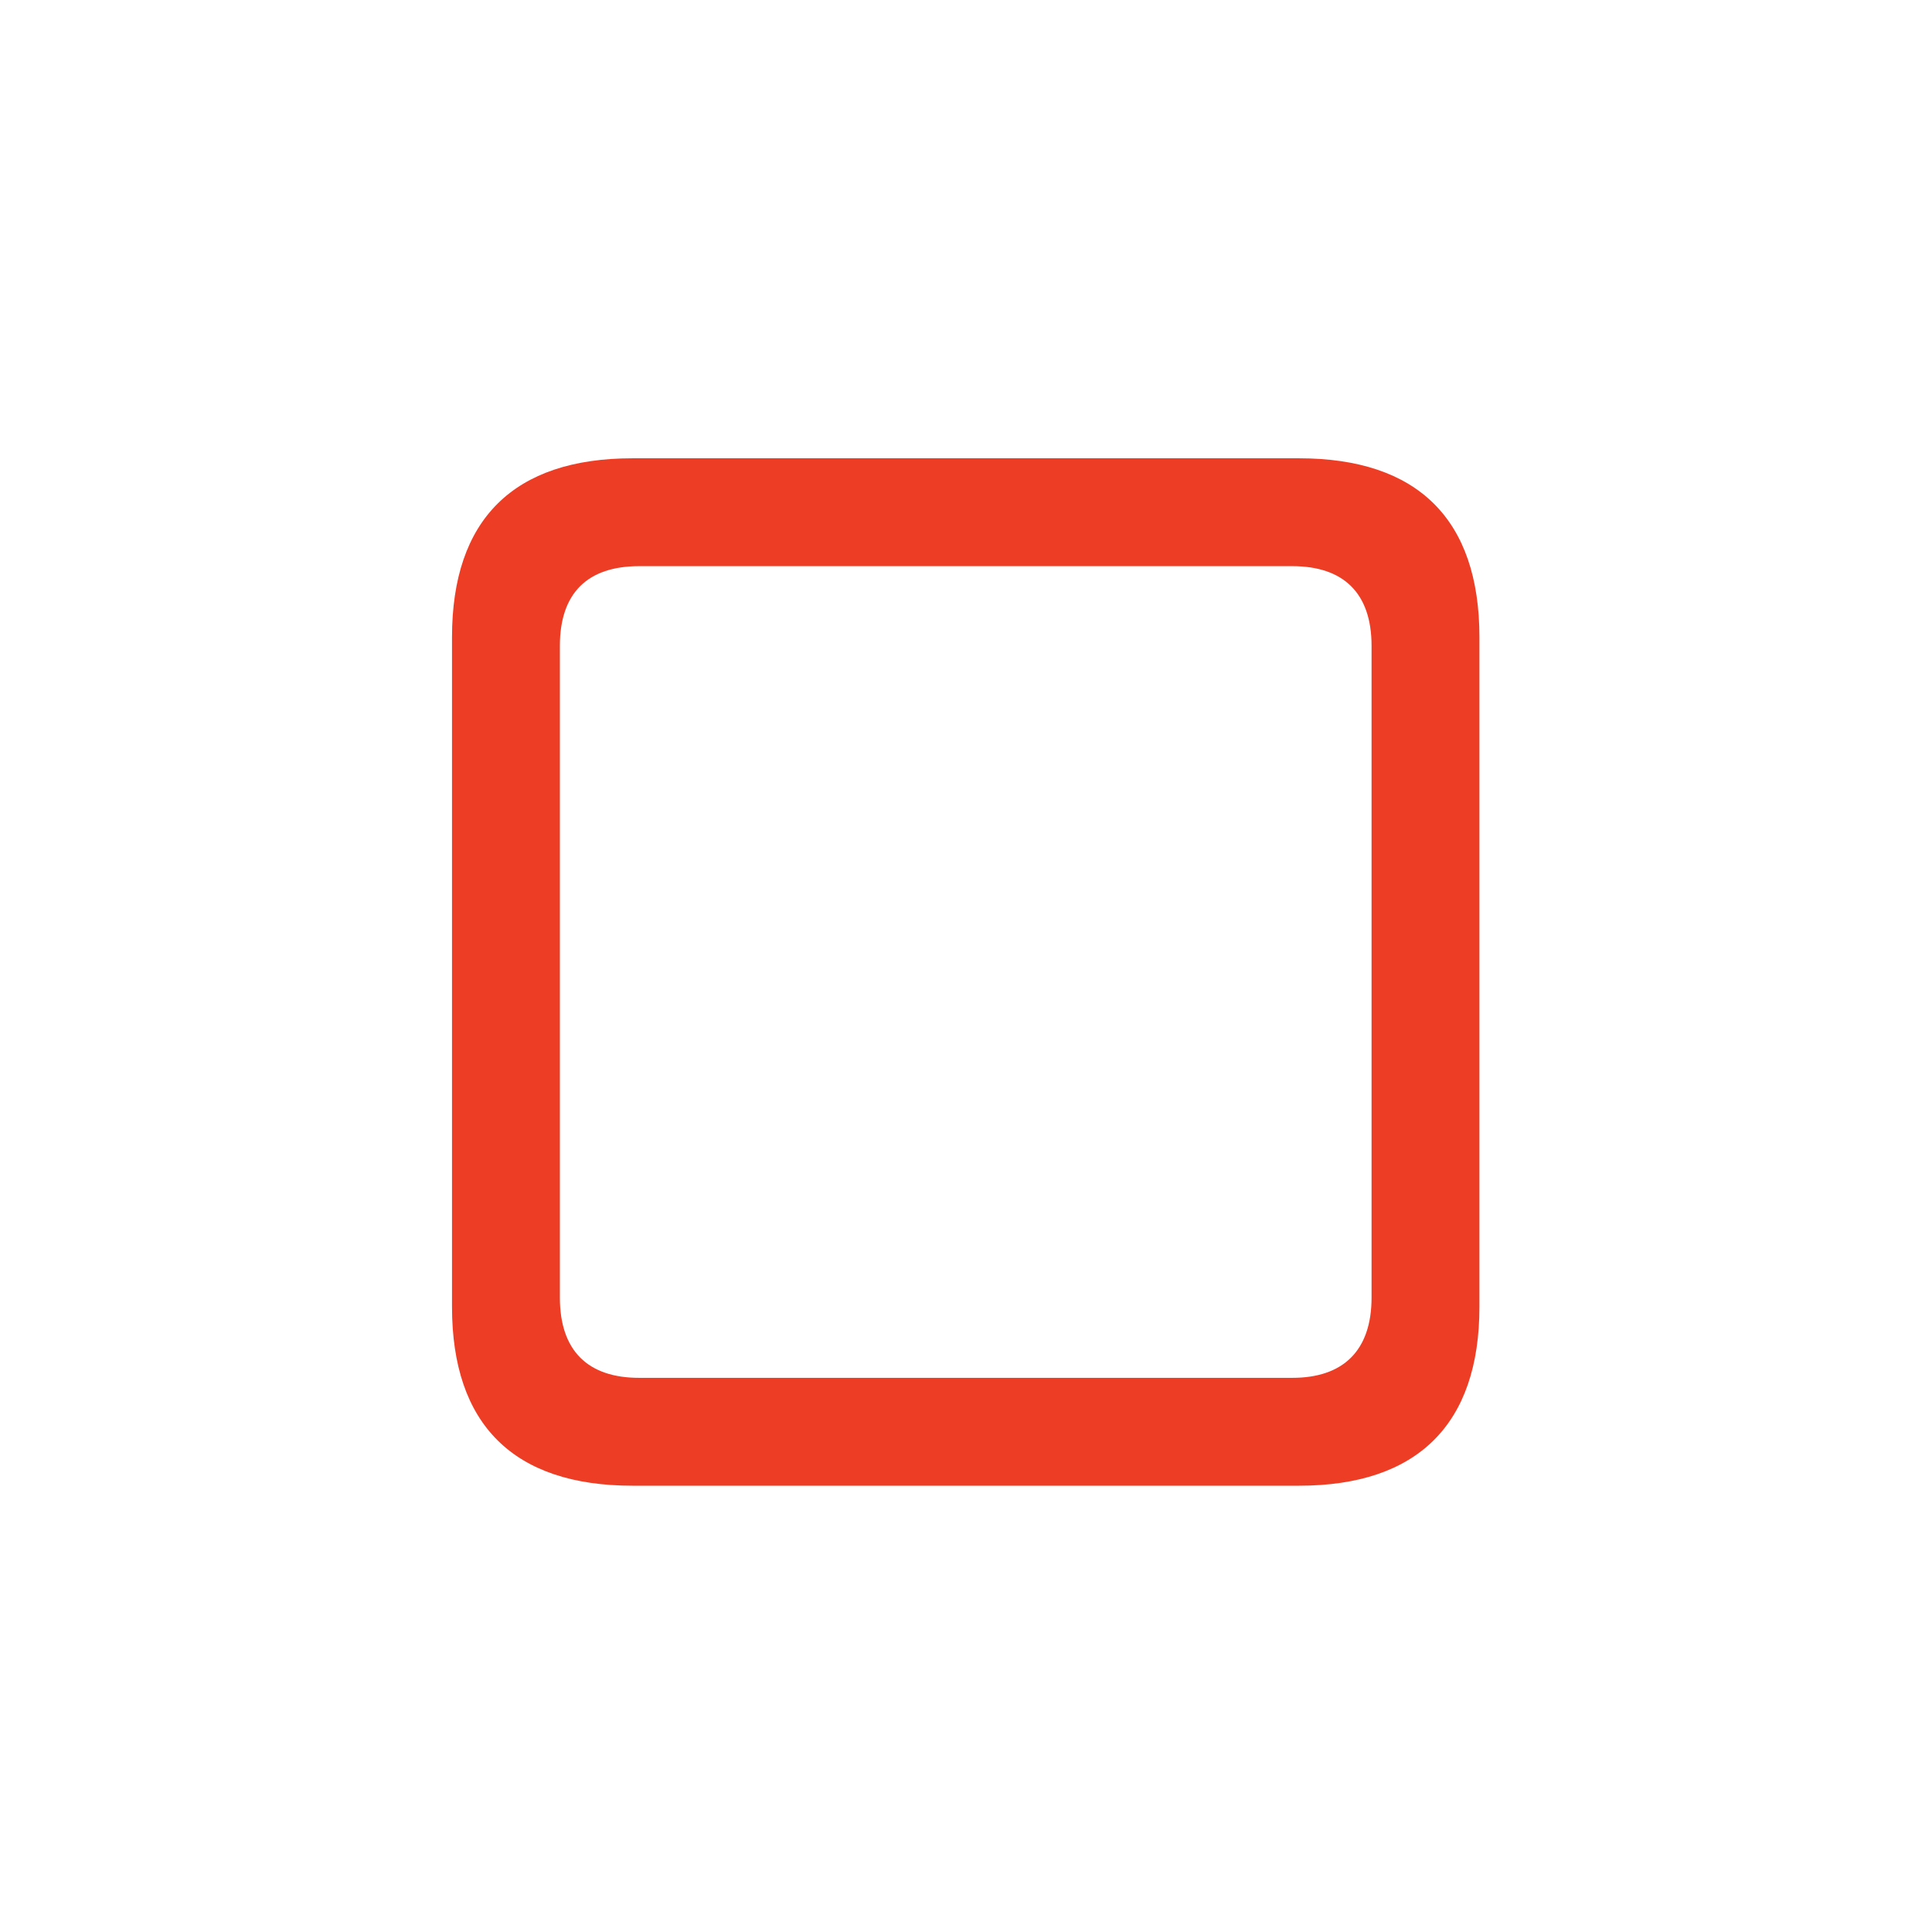 <svg width="24" height="24" viewBox="0 0 24 24" fill="none" xmlns="http://www.w3.org/2000/svg">
    <g clip-path="url(#clip0_9822_15039)">
        <path d="M7.857 18.456H16.136C17.612 18.456 18.378 17.69 18.378 16.234V7.915C18.378 6.452 17.612 5.693 16.136 5.693H7.857C6.381 5.693 5.615 6.452 5.615 7.915V16.234C5.615 17.697 6.381 18.456 7.857 18.456ZM7.939 17.116C7.304 17.116 6.955 16.781 6.955 16.118V8.024C6.955 7.361 7.304 7.033 7.939 7.033H16.054C16.683 7.033 17.038 7.361 17.038 8.024V16.118C17.038 16.781 16.683 17.116 16.054 17.116H7.939Z" fill="#ED3D25"/>
    </g>
    <defs>
        <clipPath id="clip0_9822_15039">
            <rect width="24" height="24" fill="white"/>
        </clipPath>
    </defs>
</svg>
